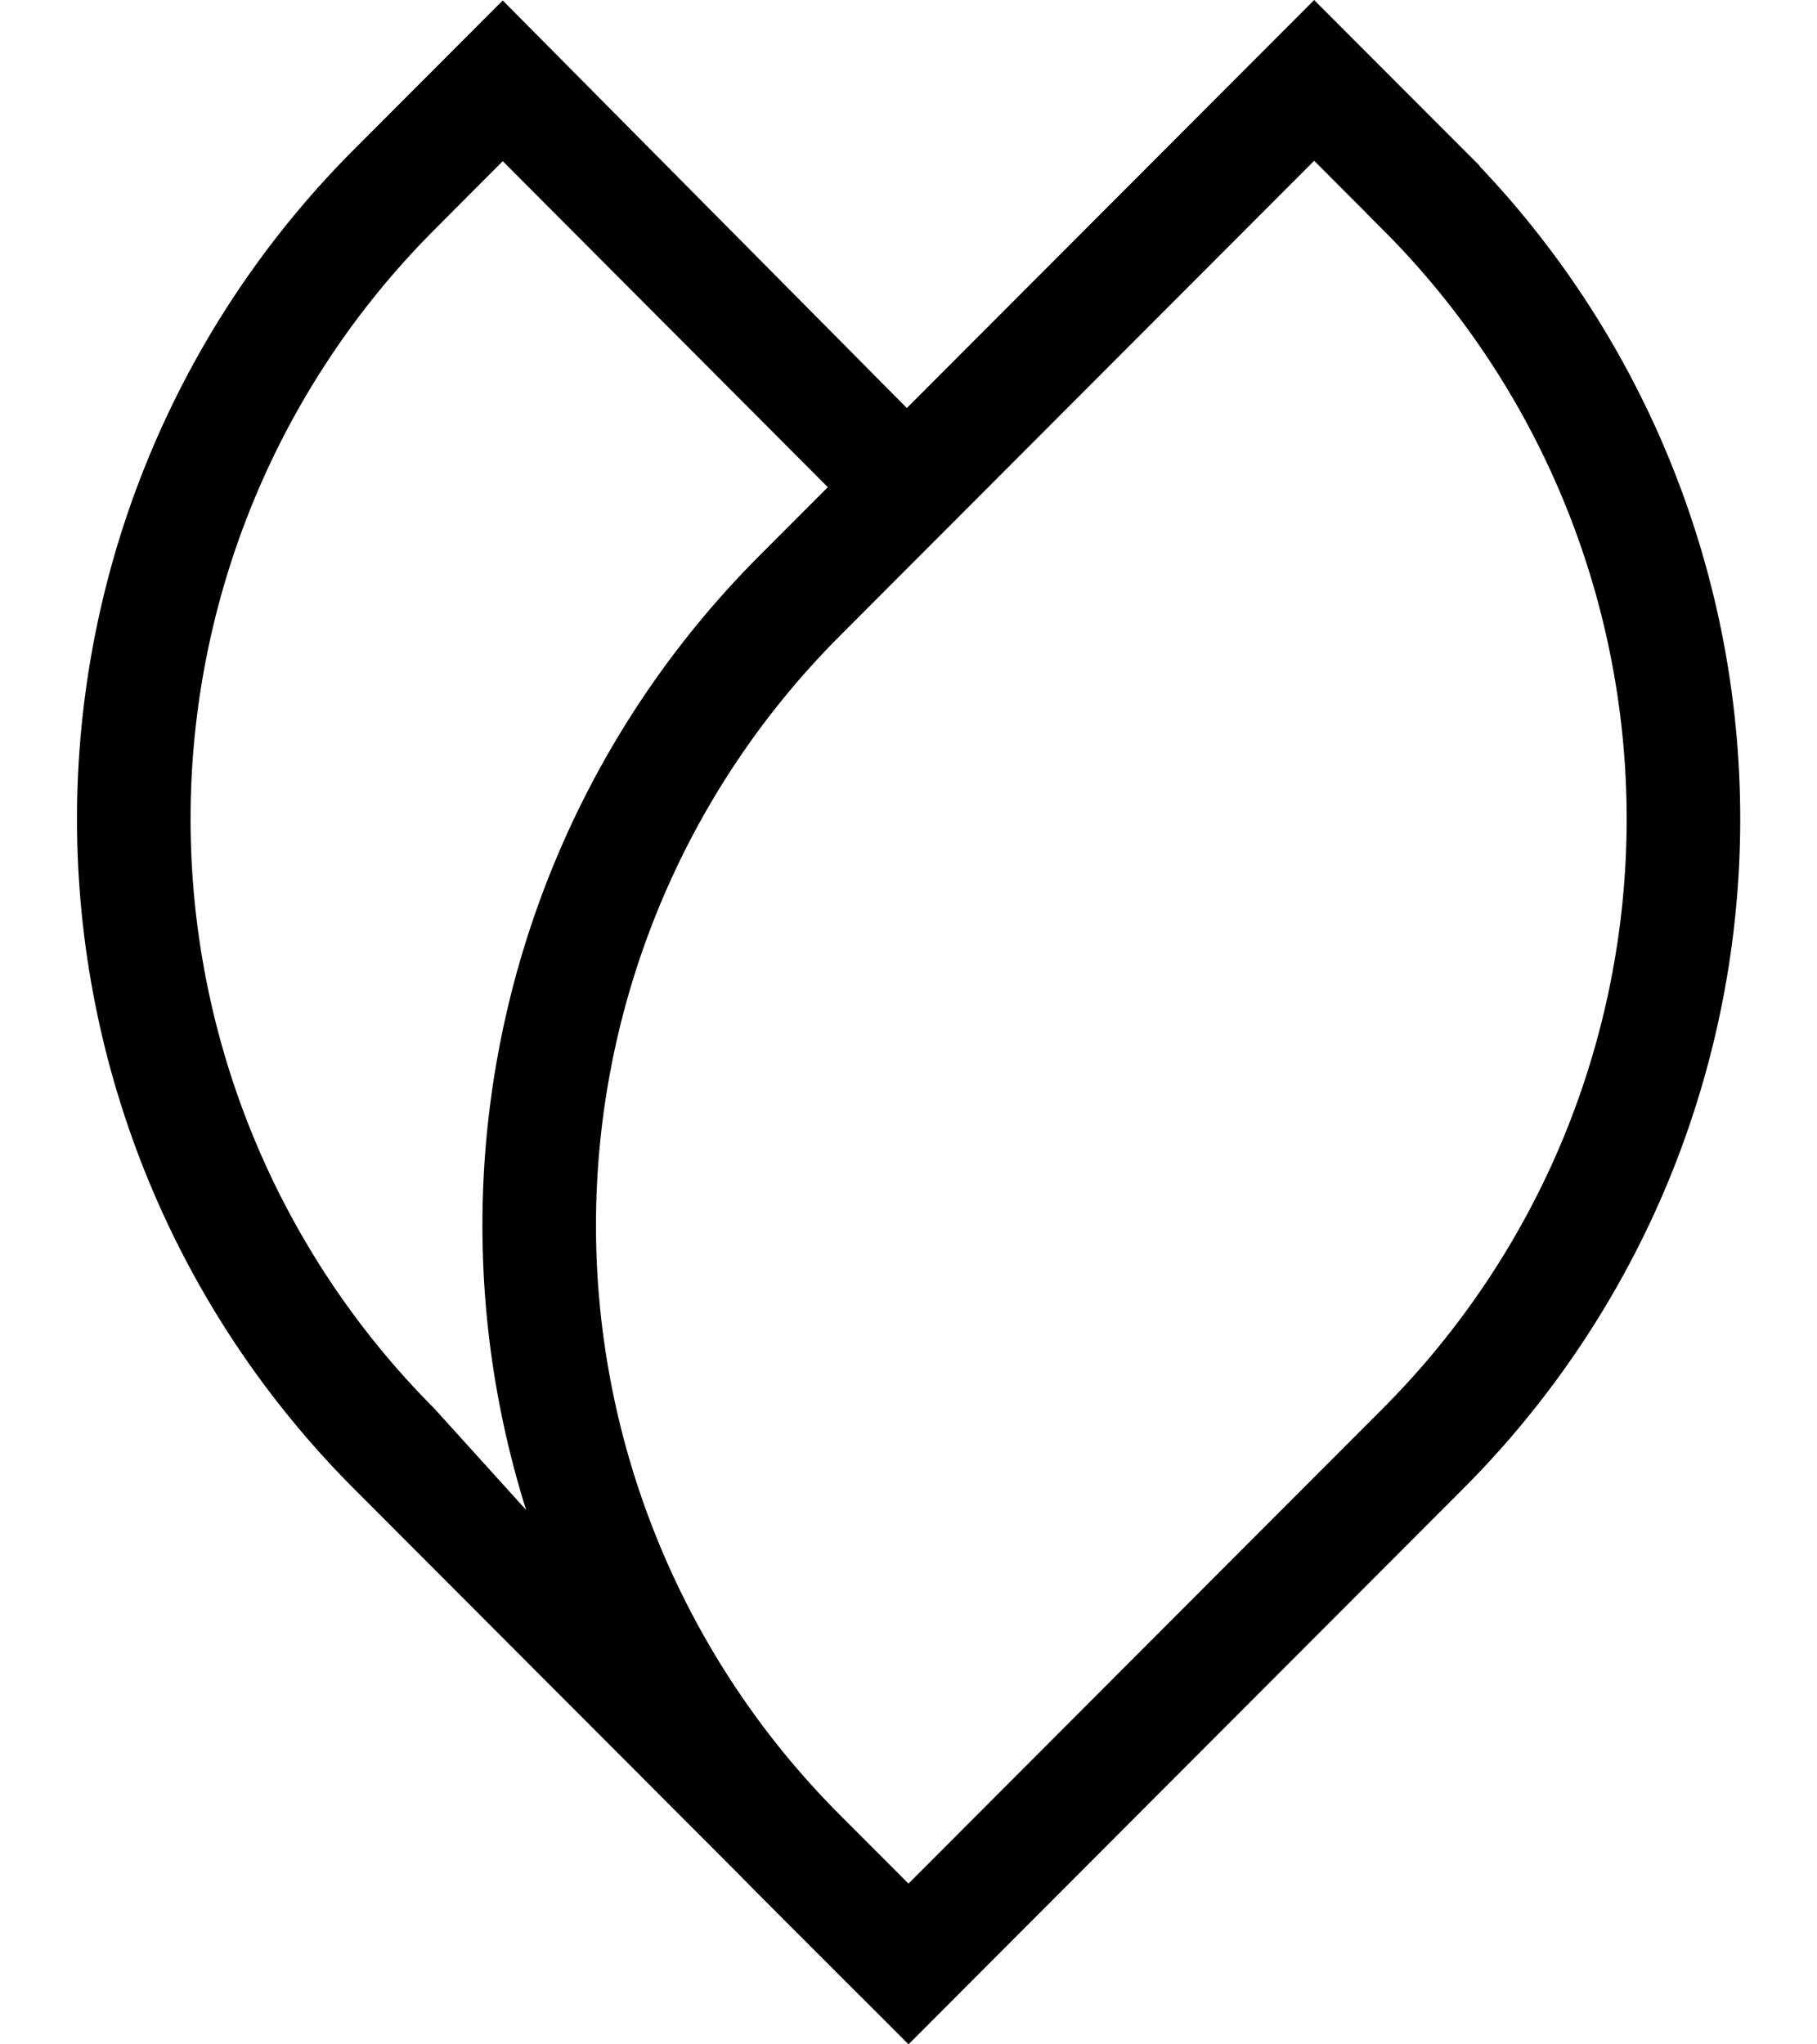 <svg width="16" height="18" viewBox="0 0 16 18" fill="none" xmlns="http://www.w3.org/2000/svg">
<path fill-rule="evenodd" clip-rule="evenodd" d="M3.115 13.106L7.622 17.621C6.669 16.646 5.979 15.461 5.596 14.176C5.367 13.409 5.248 12.606 5.248 11.79C4.926 9.326 5.842 7.099 7.403 5.536L8.678 4.291L4.427 0.004L3.115 1.318C1.554 2.881 0.678 5.001 0.678 7.212C0.678 9.423 1.554 11.543 3.115 13.106ZM4.427 1.419L3.823 2.025C2.45 3.4 1.678 5.266 1.678 7.212C1.678 9.158 2.45 11.024 3.823 12.4L4.709 13.379C4.666 13.016 4.362 12.16 4.362 11.79C4.362 9.315 4.891 6.741 6.639 4.99L7.314 4.314L4.427 1.419Z" fill="currentColor"/>
<path d="M12.53 1.667L12.53 1.668C13.257 2.395 13.834 3.259 14.228 4.211C14.621 5.162 14.824 6.181 14.824 7.211C14.824 8.241 14.621 9.26 14.228 10.212C13.834 11.163 13.257 12.027 12.53 12.755L12.53 12.755L8 17.292L7.039 16.33C7.039 16.33 7.039 16.33 7.039 16.33C5.572 14.861 4.748 12.867 4.748 10.789C4.748 8.711 5.572 6.717 7.039 5.248L11.572 0.708L12.53 1.667Z" stroke="currentColor" fill="none"/>
</svg>
